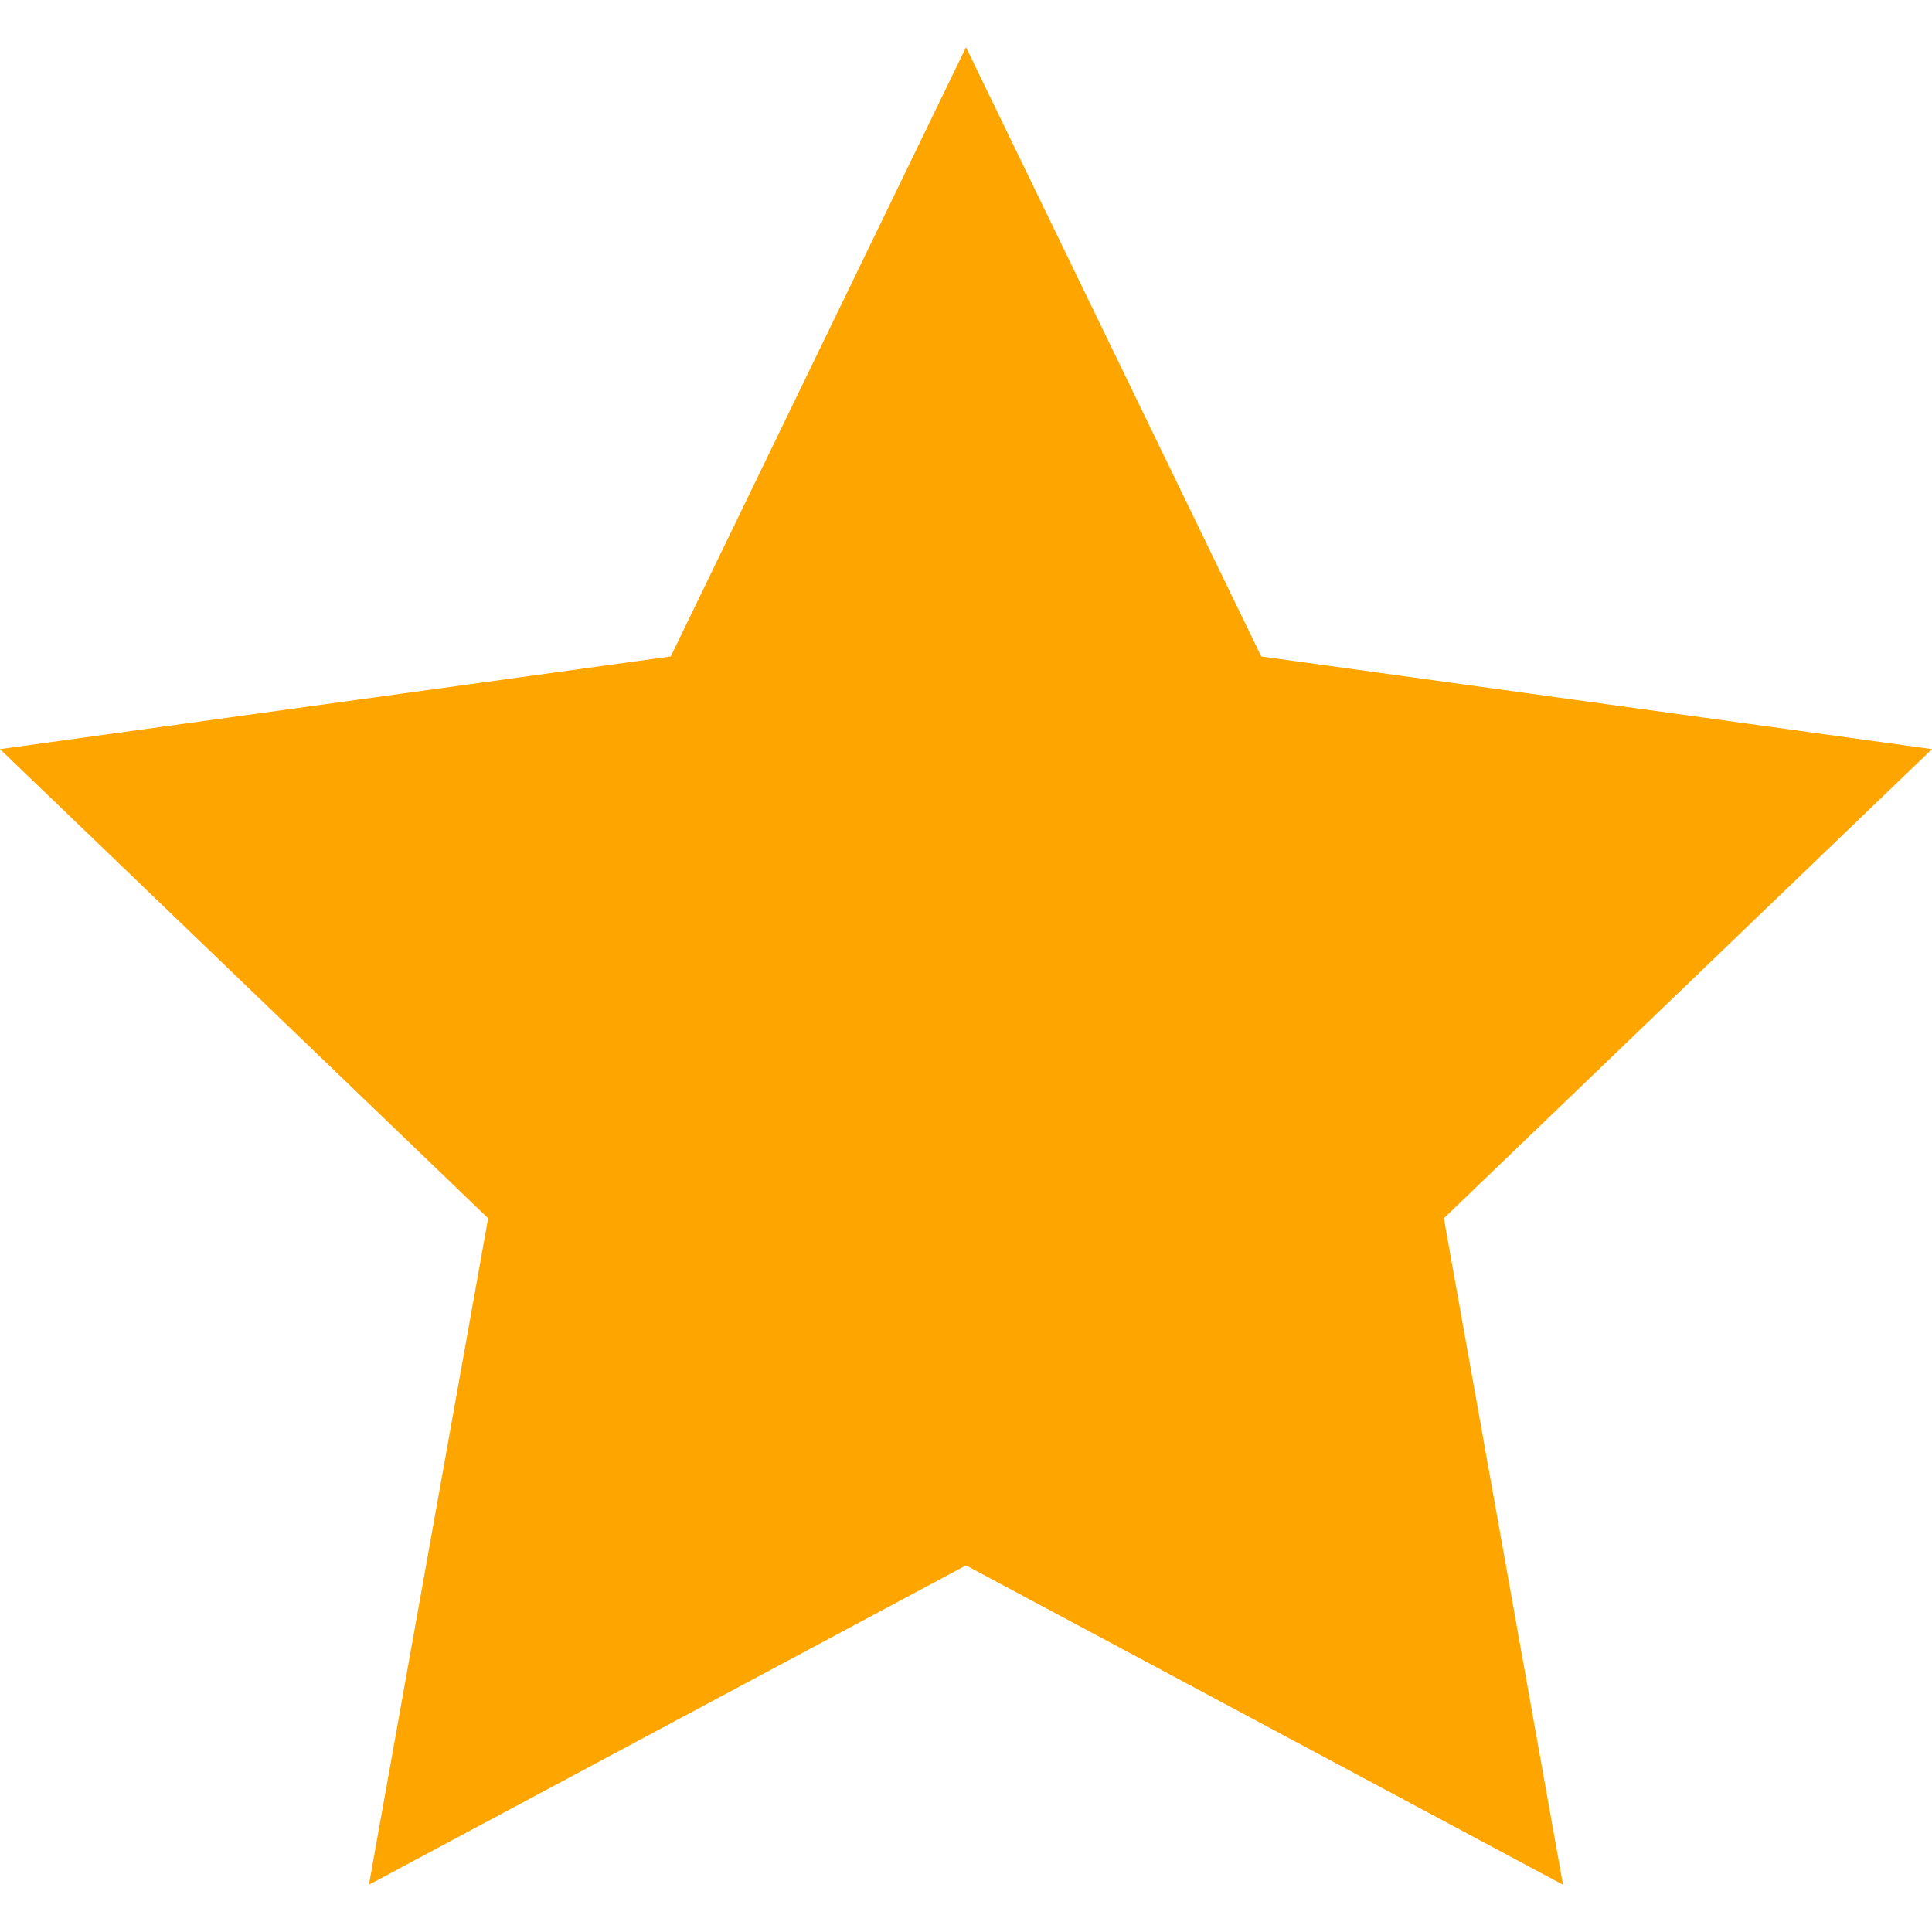 <svg xmlns="http://www.w3.org/2000/svg" width="15" height="15" viewBox="0 0 24 24"><path fill="orange" d="M12 .587l3.668 7.568 8.332 1.151-6.064 5.828 1.48 8.279-7.416-3.967-7.417 3.967 1.481-8.279-6.064-5.828 8.332-1.151z"/></svg>